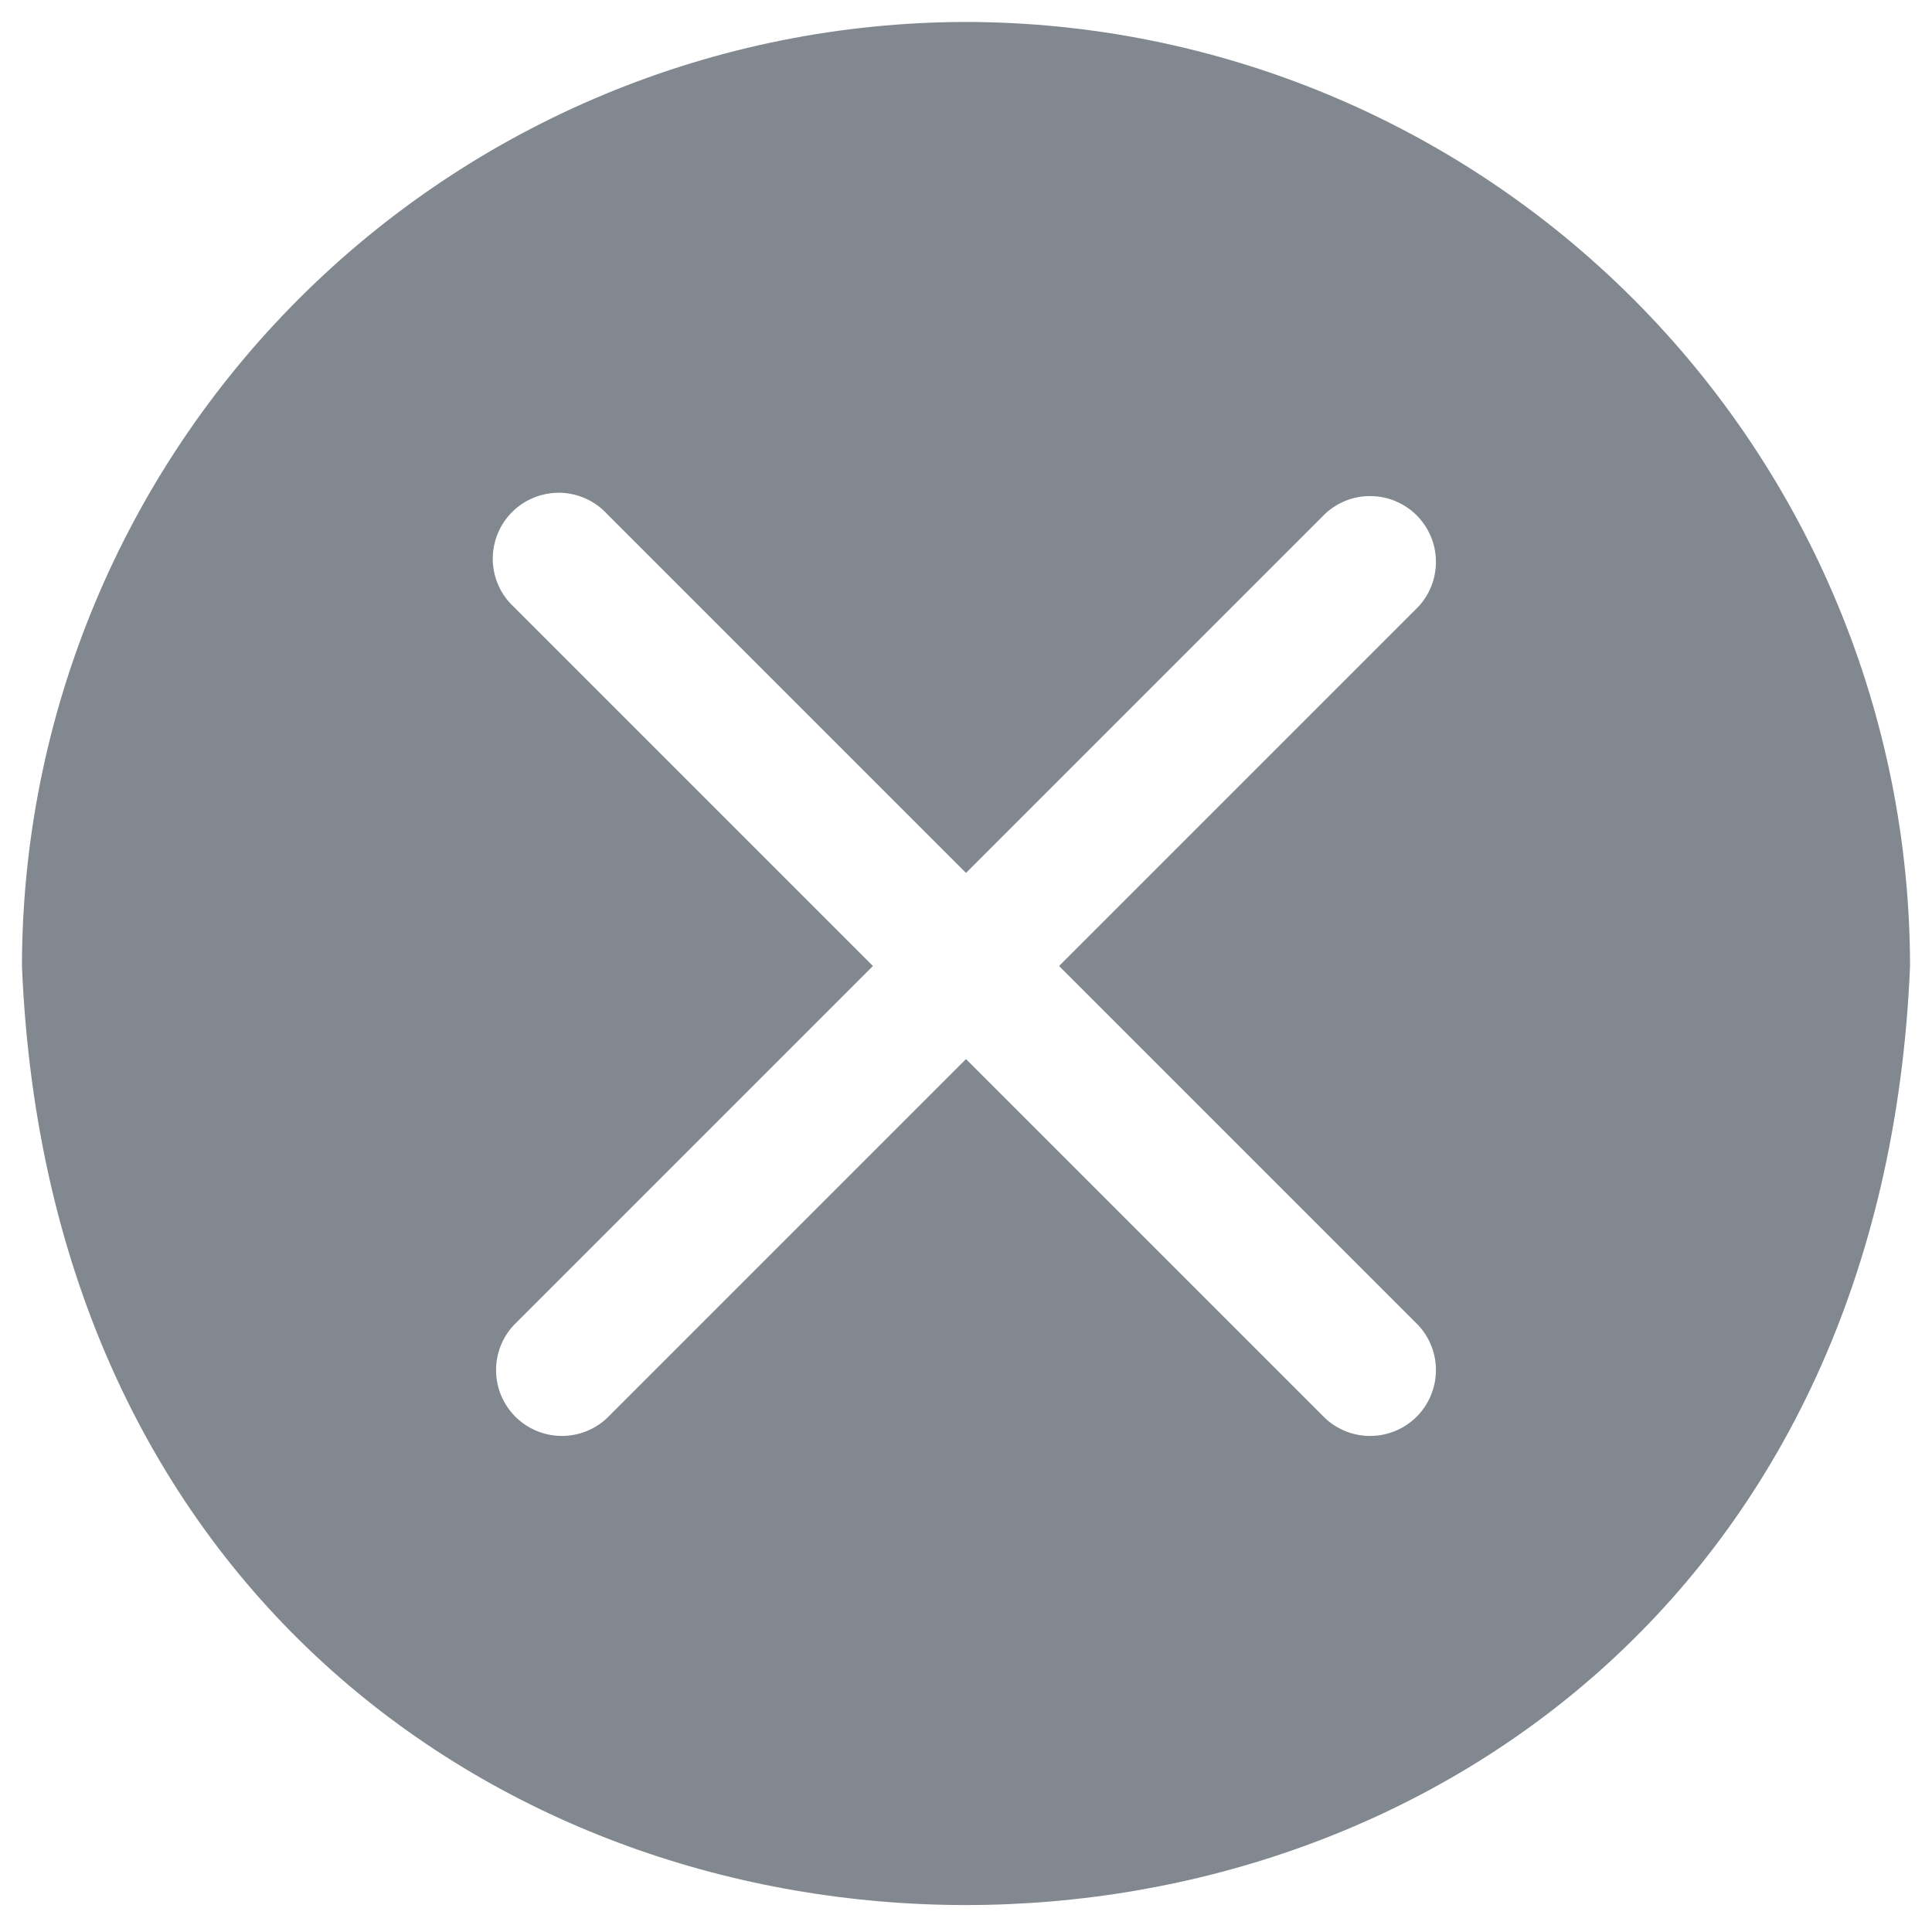 <svg width="22" height="22" viewBox="0 0 22 22" fill="none" xmlns="http://www.w3.org/2000/svg">
<path d="M11 0.25C8.15 0.254 5.418 1.388 3.403 3.403C1.388 5.418 0.254 8.15 0.25 11C0.84 25.26 21.16 25.255 21.75 11C21.746 8.15 20.612 5.418 18.597 3.403C16.582 1.388 13.85 0.254 11 0.25ZM16.15 15.09C16.282 15.232 16.355 15.42 16.351 15.614C16.348 15.809 16.269 15.994 16.132 16.132C15.994 16.269 15.809 16.348 15.614 16.351C15.42 16.355 15.232 16.282 15.09 16.15L11 12.06L6.91 16.15C6.768 16.282 6.58 16.355 6.385 16.351C6.191 16.348 6.006 16.269 5.868 16.132C5.731 15.994 5.652 15.809 5.649 15.614C5.645 15.42 5.718 15.232 5.85 15.09L9.94 11L5.85 6.91C5.776 6.841 5.717 6.759 5.676 6.667C5.635 6.575 5.613 6.475 5.611 6.375C5.61 6.274 5.628 6.174 5.666 6.08C5.704 5.987 5.76 5.902 5.831 5.831C5.902 5.76 5.987 5.704 6.08 5.666C6.174 5.628 6.274 5.61 6.375 5.611C6.475 5.613 6.575 5.635 6.667 5.676C6.759 5.717 6.841 5.776 6.91 5.85L11 9.94L15.09 5.85C15.232 5.718 15.42 5.645 15.614 5.649C15.809 5.652 15.994 5.731 16.132 5.868C16.269 6.006 16.348 6.191 16.351 6.385C16.355 6.58 16.282 6.768 16.15 6.91L12.06 11L16.15 15.09Z" fill="#82888F"/>
</svg>
